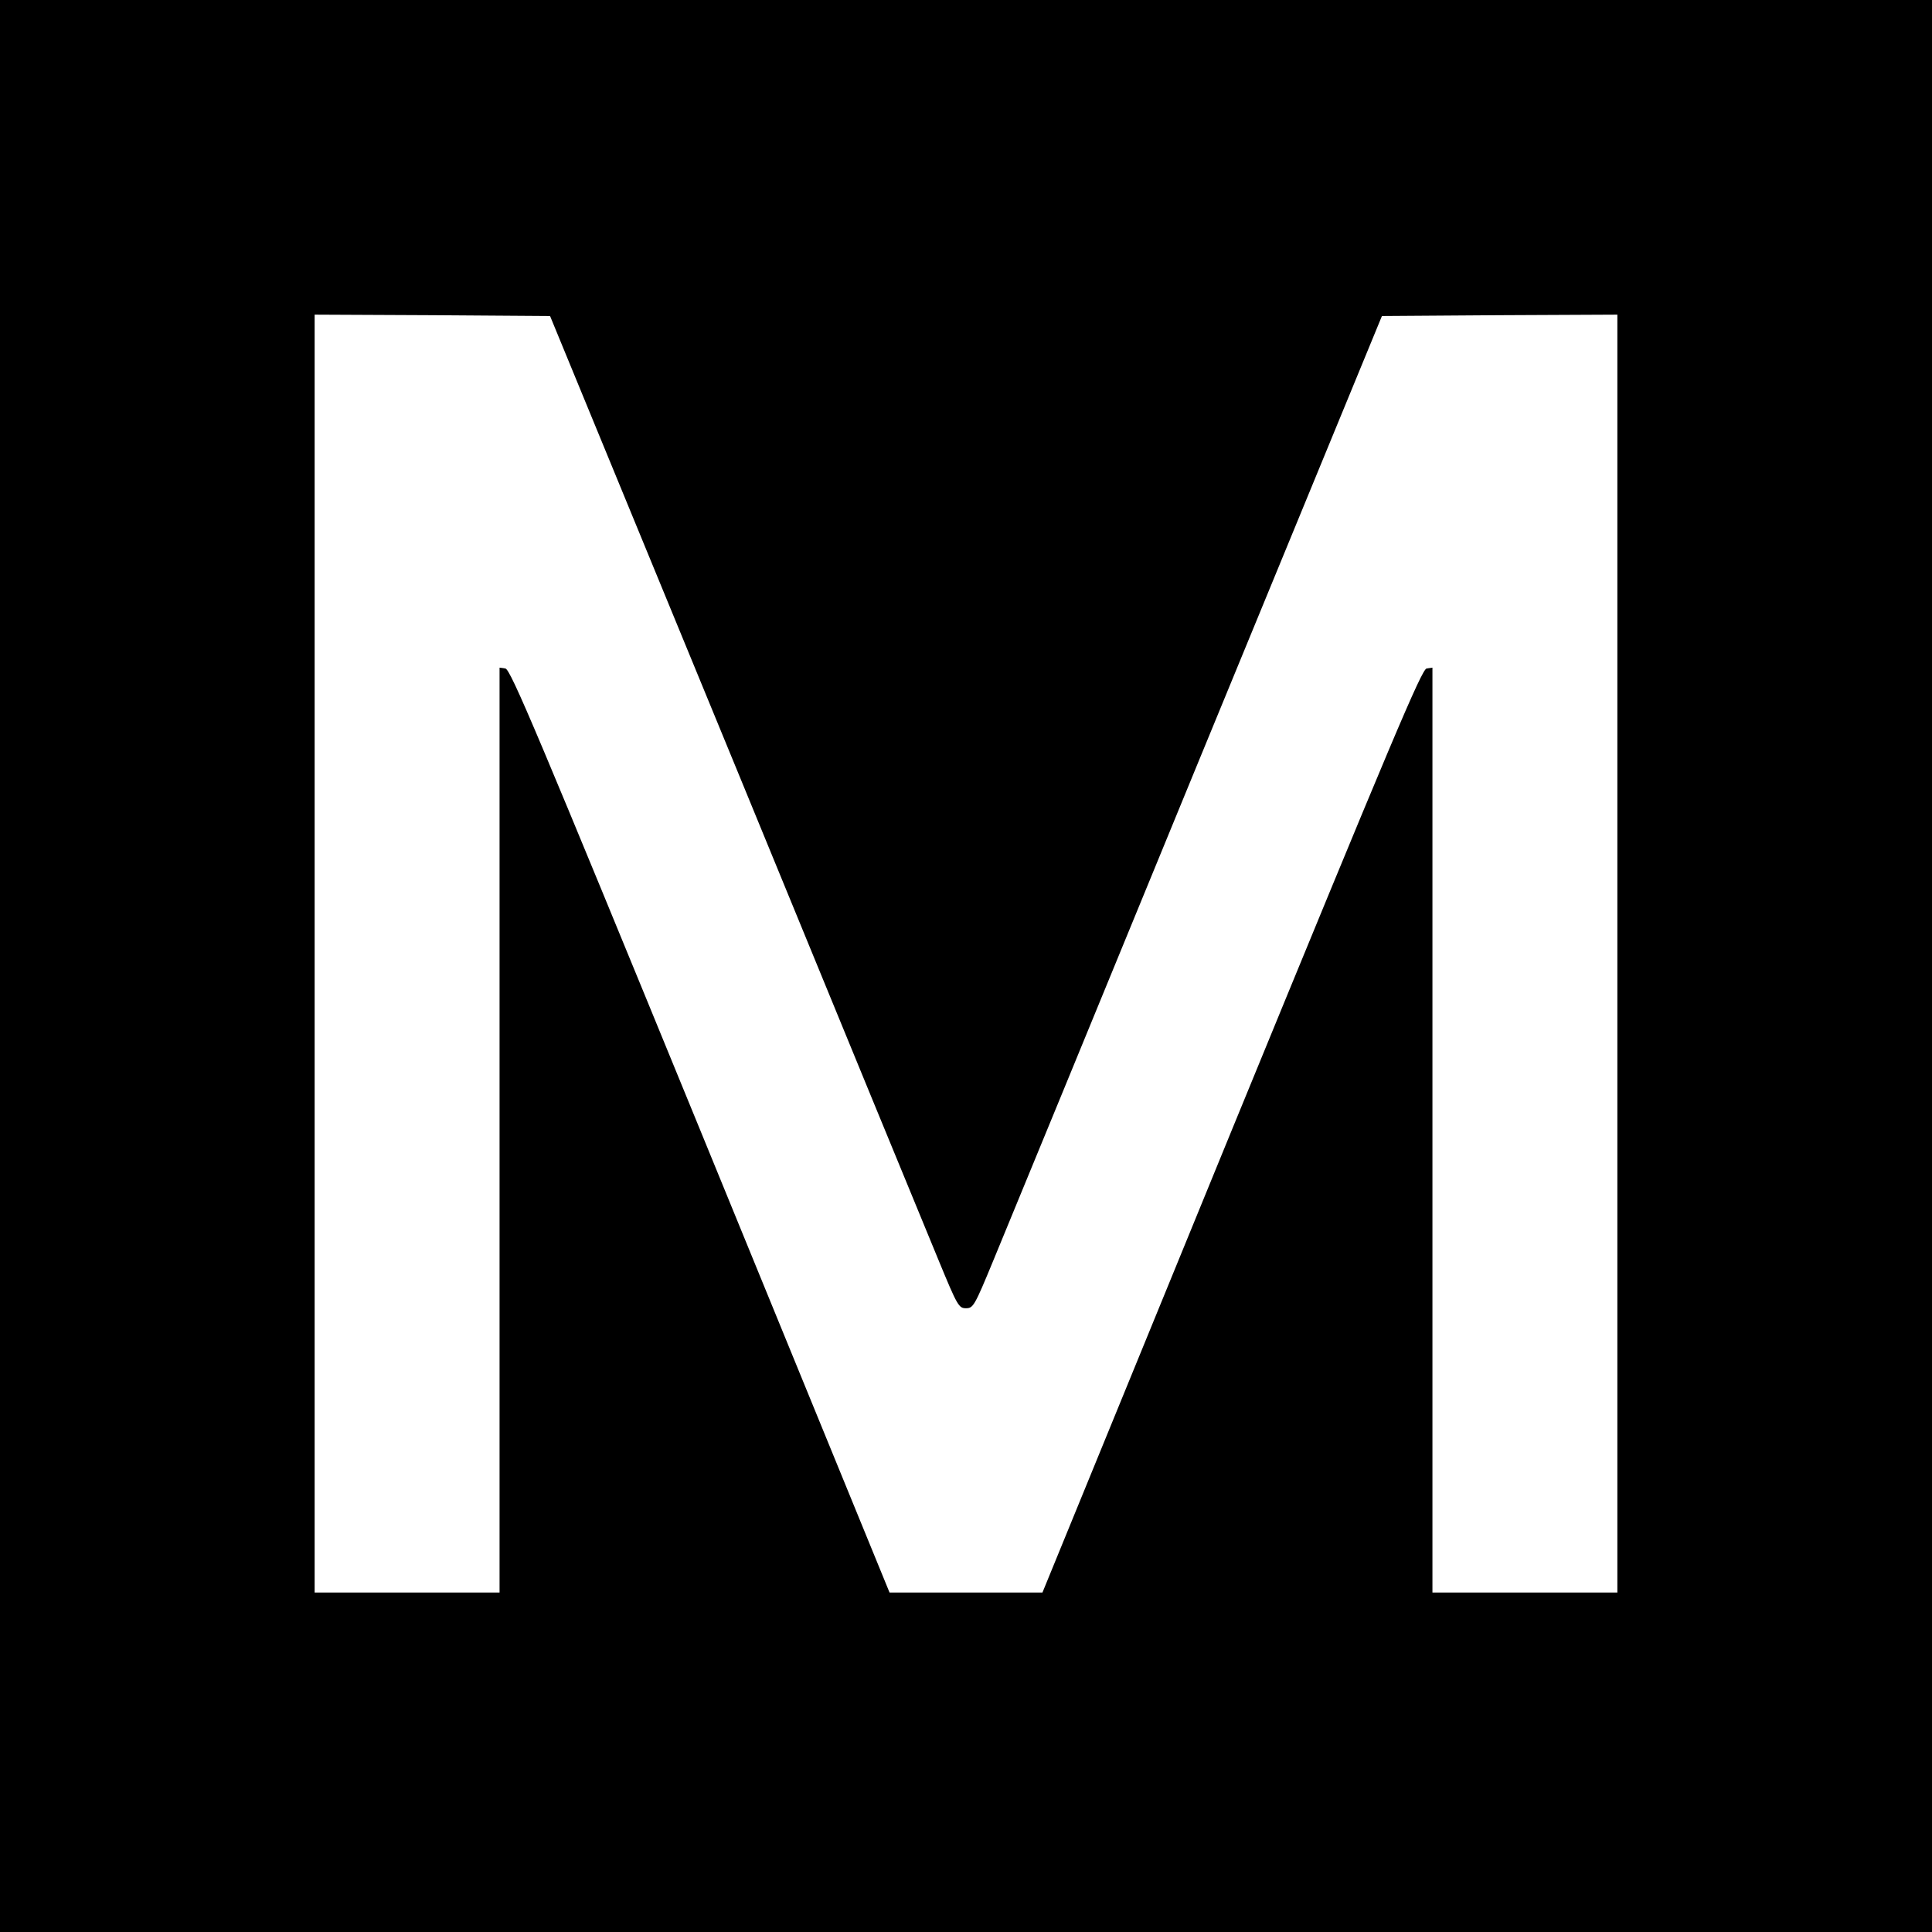 <?xml version="1.0" standalone="no"?>
<!DOCTYPE svg PUBLIC "-//W3C//DTD SVG 20010904//EN"
 "http://www.w3.org/TR/2001/REC-SVG-20010904/DTD/svg10.dtd">
<svg version="1.0" xmlns="http://www.w3.org/2000/svg"
 width="700pt" height="700pt" viewBox="0 0 700 700"
 preserveAspectRatio="xMidYMid meet">
<g transform="translate(0,700) scale(0.1,-0.1)"
fill="#000000" stroke="none">
<path d="M0 3500 l0 -3500 3500 0 3500 0 0 3500 0 3500 -3500 0 -3500 0 0
-3500z m2662 730 c367 -894 700 -1703 739 -1797 68 -165 73 -173 99 -173 26 0
31 8 99 173 39 94 372 903 739 1797 l669 1625 426 3 427 2 0 -2315 0 -2315
-335 0 -335 0 0 1676 0 1675 -21 -3 c-18 -3 -123 -252 -707 -1675 l-685 -1673
-277 0 -277 0 -685 1673 c-590 1439 -688 1672 -707 1675 l-21 3 0 -1675 0
-1676 -335 0 -335 0 0 2315 0 2315 427 -2 426 -3 669 -1625z"/>
</g>
</svg>
